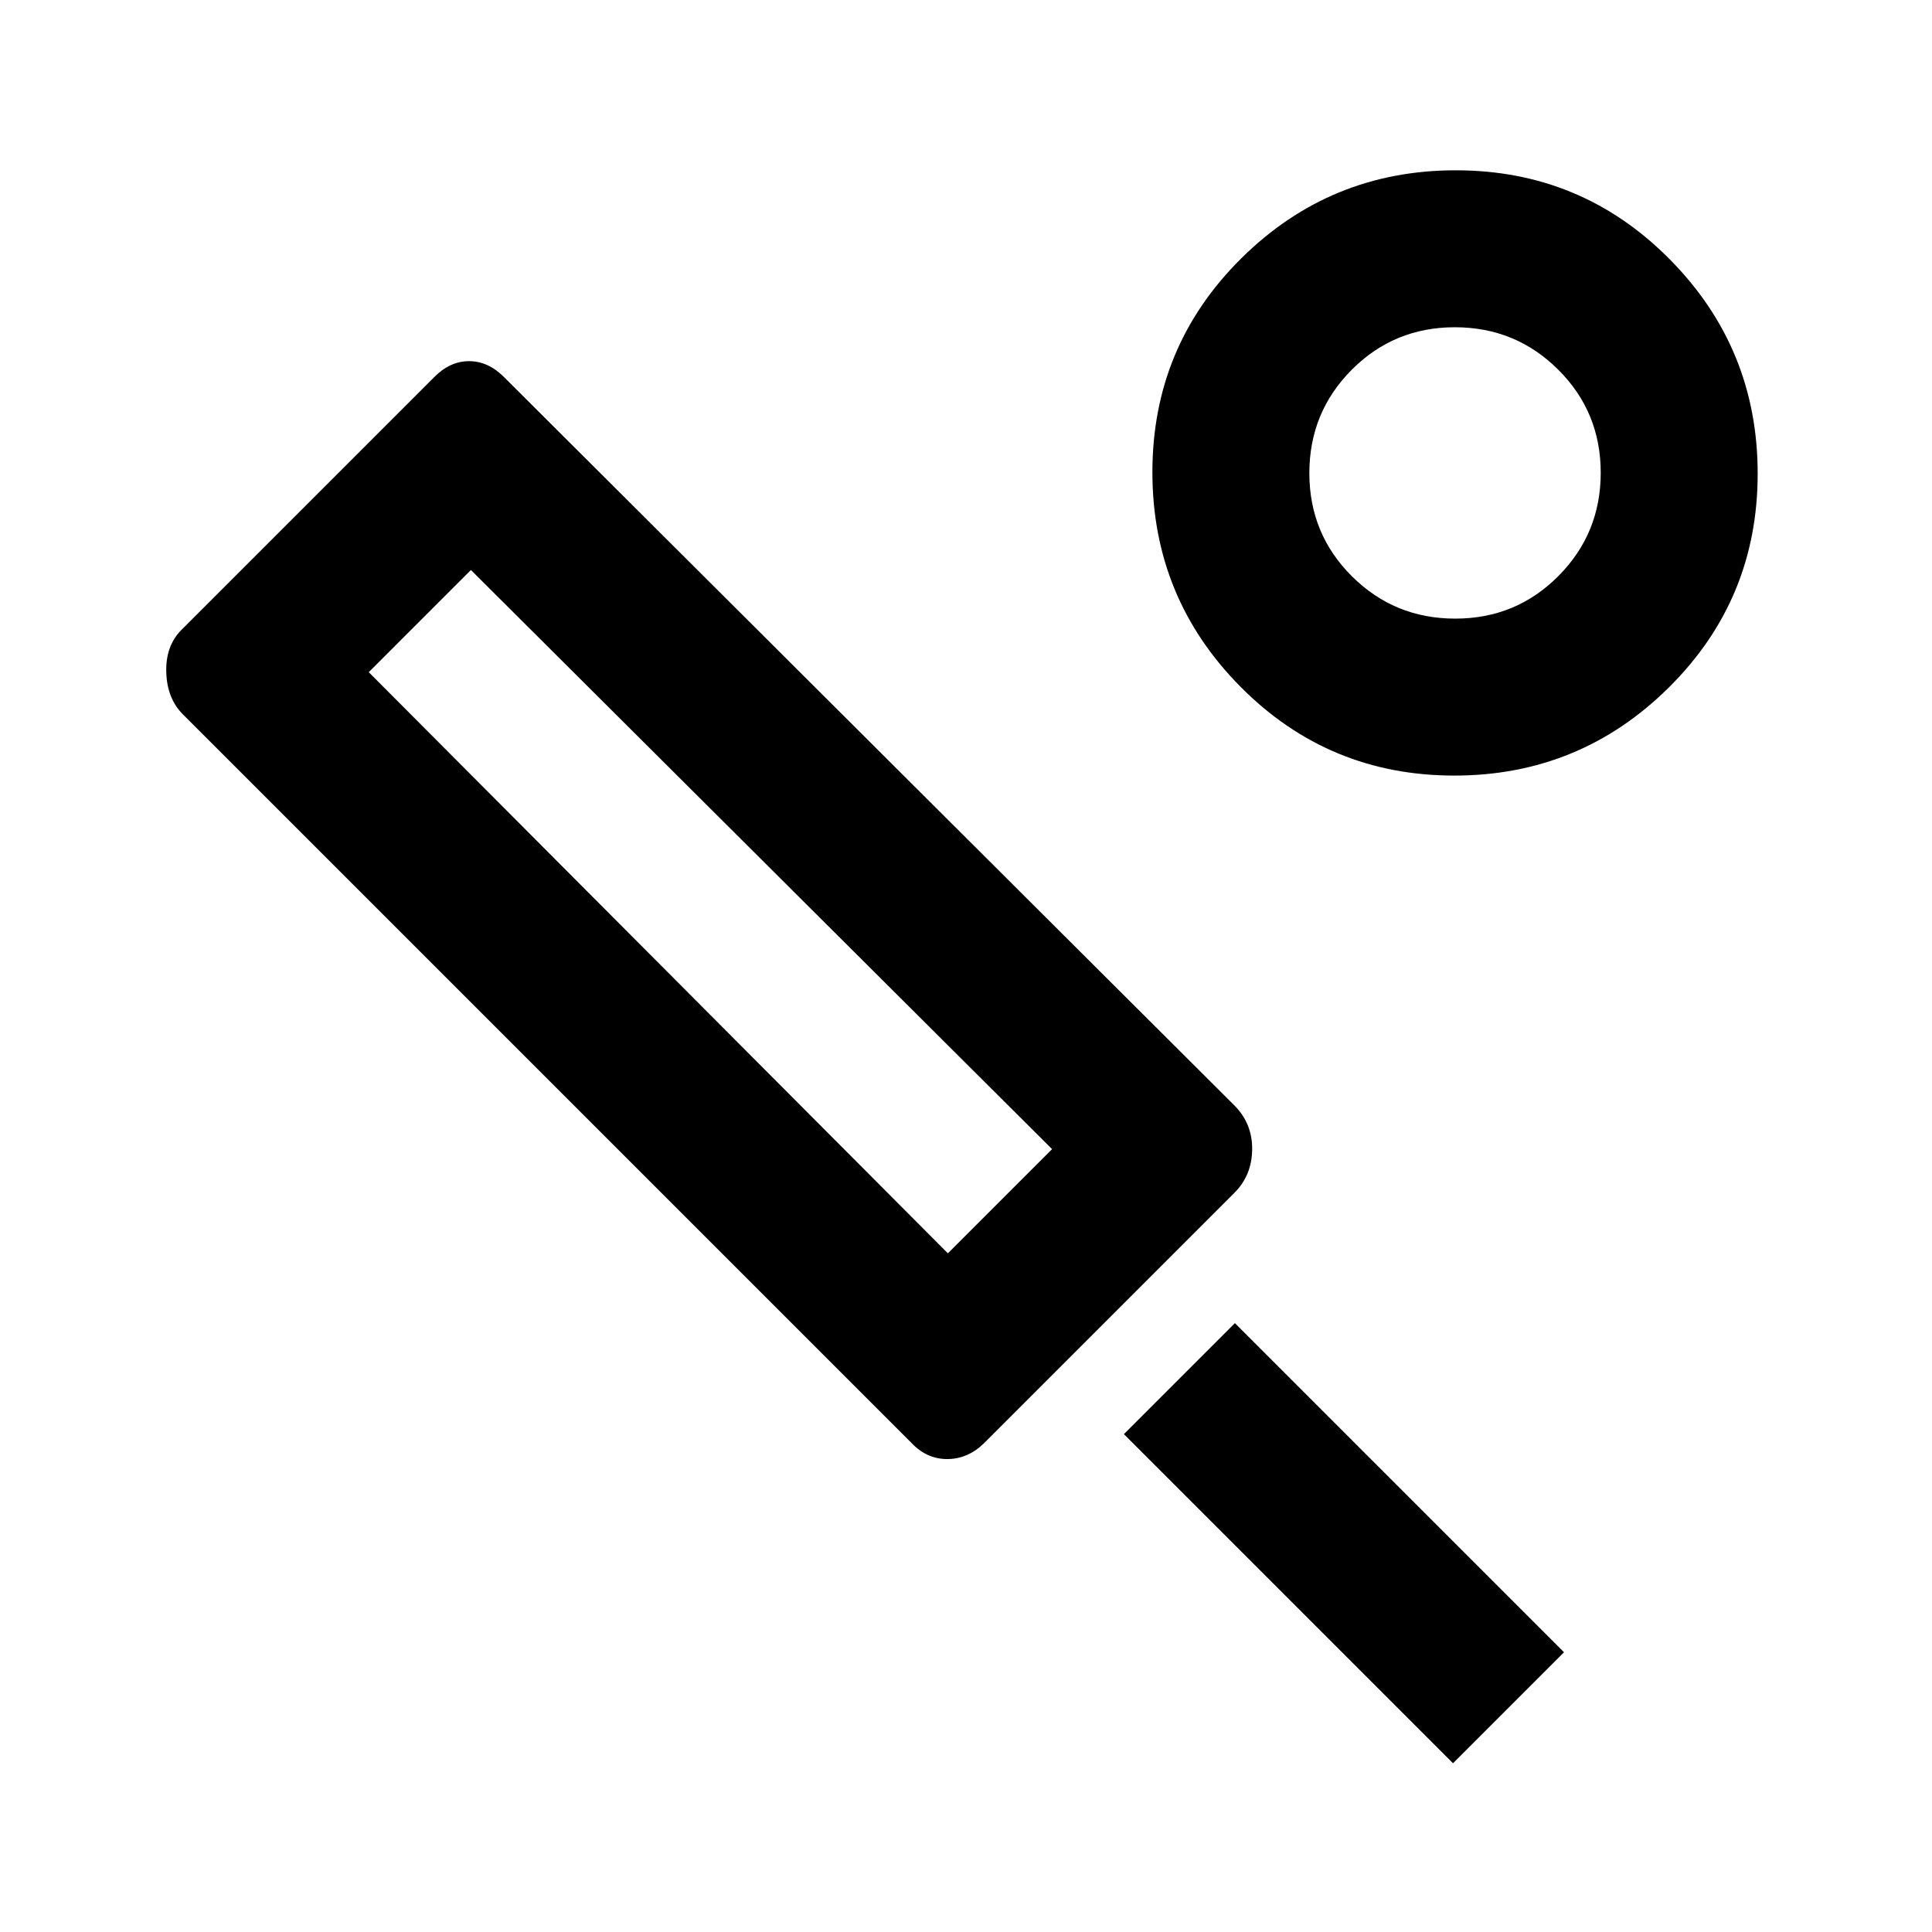 <svg xmlns="http://www.w3.org/2000/svg" height="20" viewBox="0 -960 960 960" width="20"><path d="m613.39-367.31-124.7 124.7q-7.98 7.61-18.05 7.61-10.08 0-17.56-7.85L90.85-605.08Q83-612.92 82.62-626q-.39-13.08 7.59-21.06l125.5-125.5q7.85-7.98 17.34-7.98t17.33 7.85l363.16 362.15q8.84 9.03 8.65 21.82-.19 12.8-8.8 21.41ZM471-337.23 522.77-389 234-676.77 183.23-626 471-337.23ZM722-83.85 558.46-247.39l55.15-55.15L777.15-139 722-83.85Zm.62-490.77q-62.47 0-106.23-44.15-43.77-44.15-43.77-106.61 0-62.47 44.15-106.23 44.15-43.77 106.61-43.77 62.47 0 106.23 44.15 43.77 44.15 43.77 106.61 0 62.47-44.15 106.23-44.15 43.77-106.61 43.77Zm.48-77.99q30.21 0 51.25-21.15 21.04-21.14 21.04-51.34 0-30.21-21.15-51.25-21.14-21.04-51.34-21.04-30.21 0-51.25 21.15-21.04 21.14-21.04 51.34 0 30.21 21.15 51.25 21.14 21.04 51.34 21.04ZM723-725ZM356-504Z"/></svg>